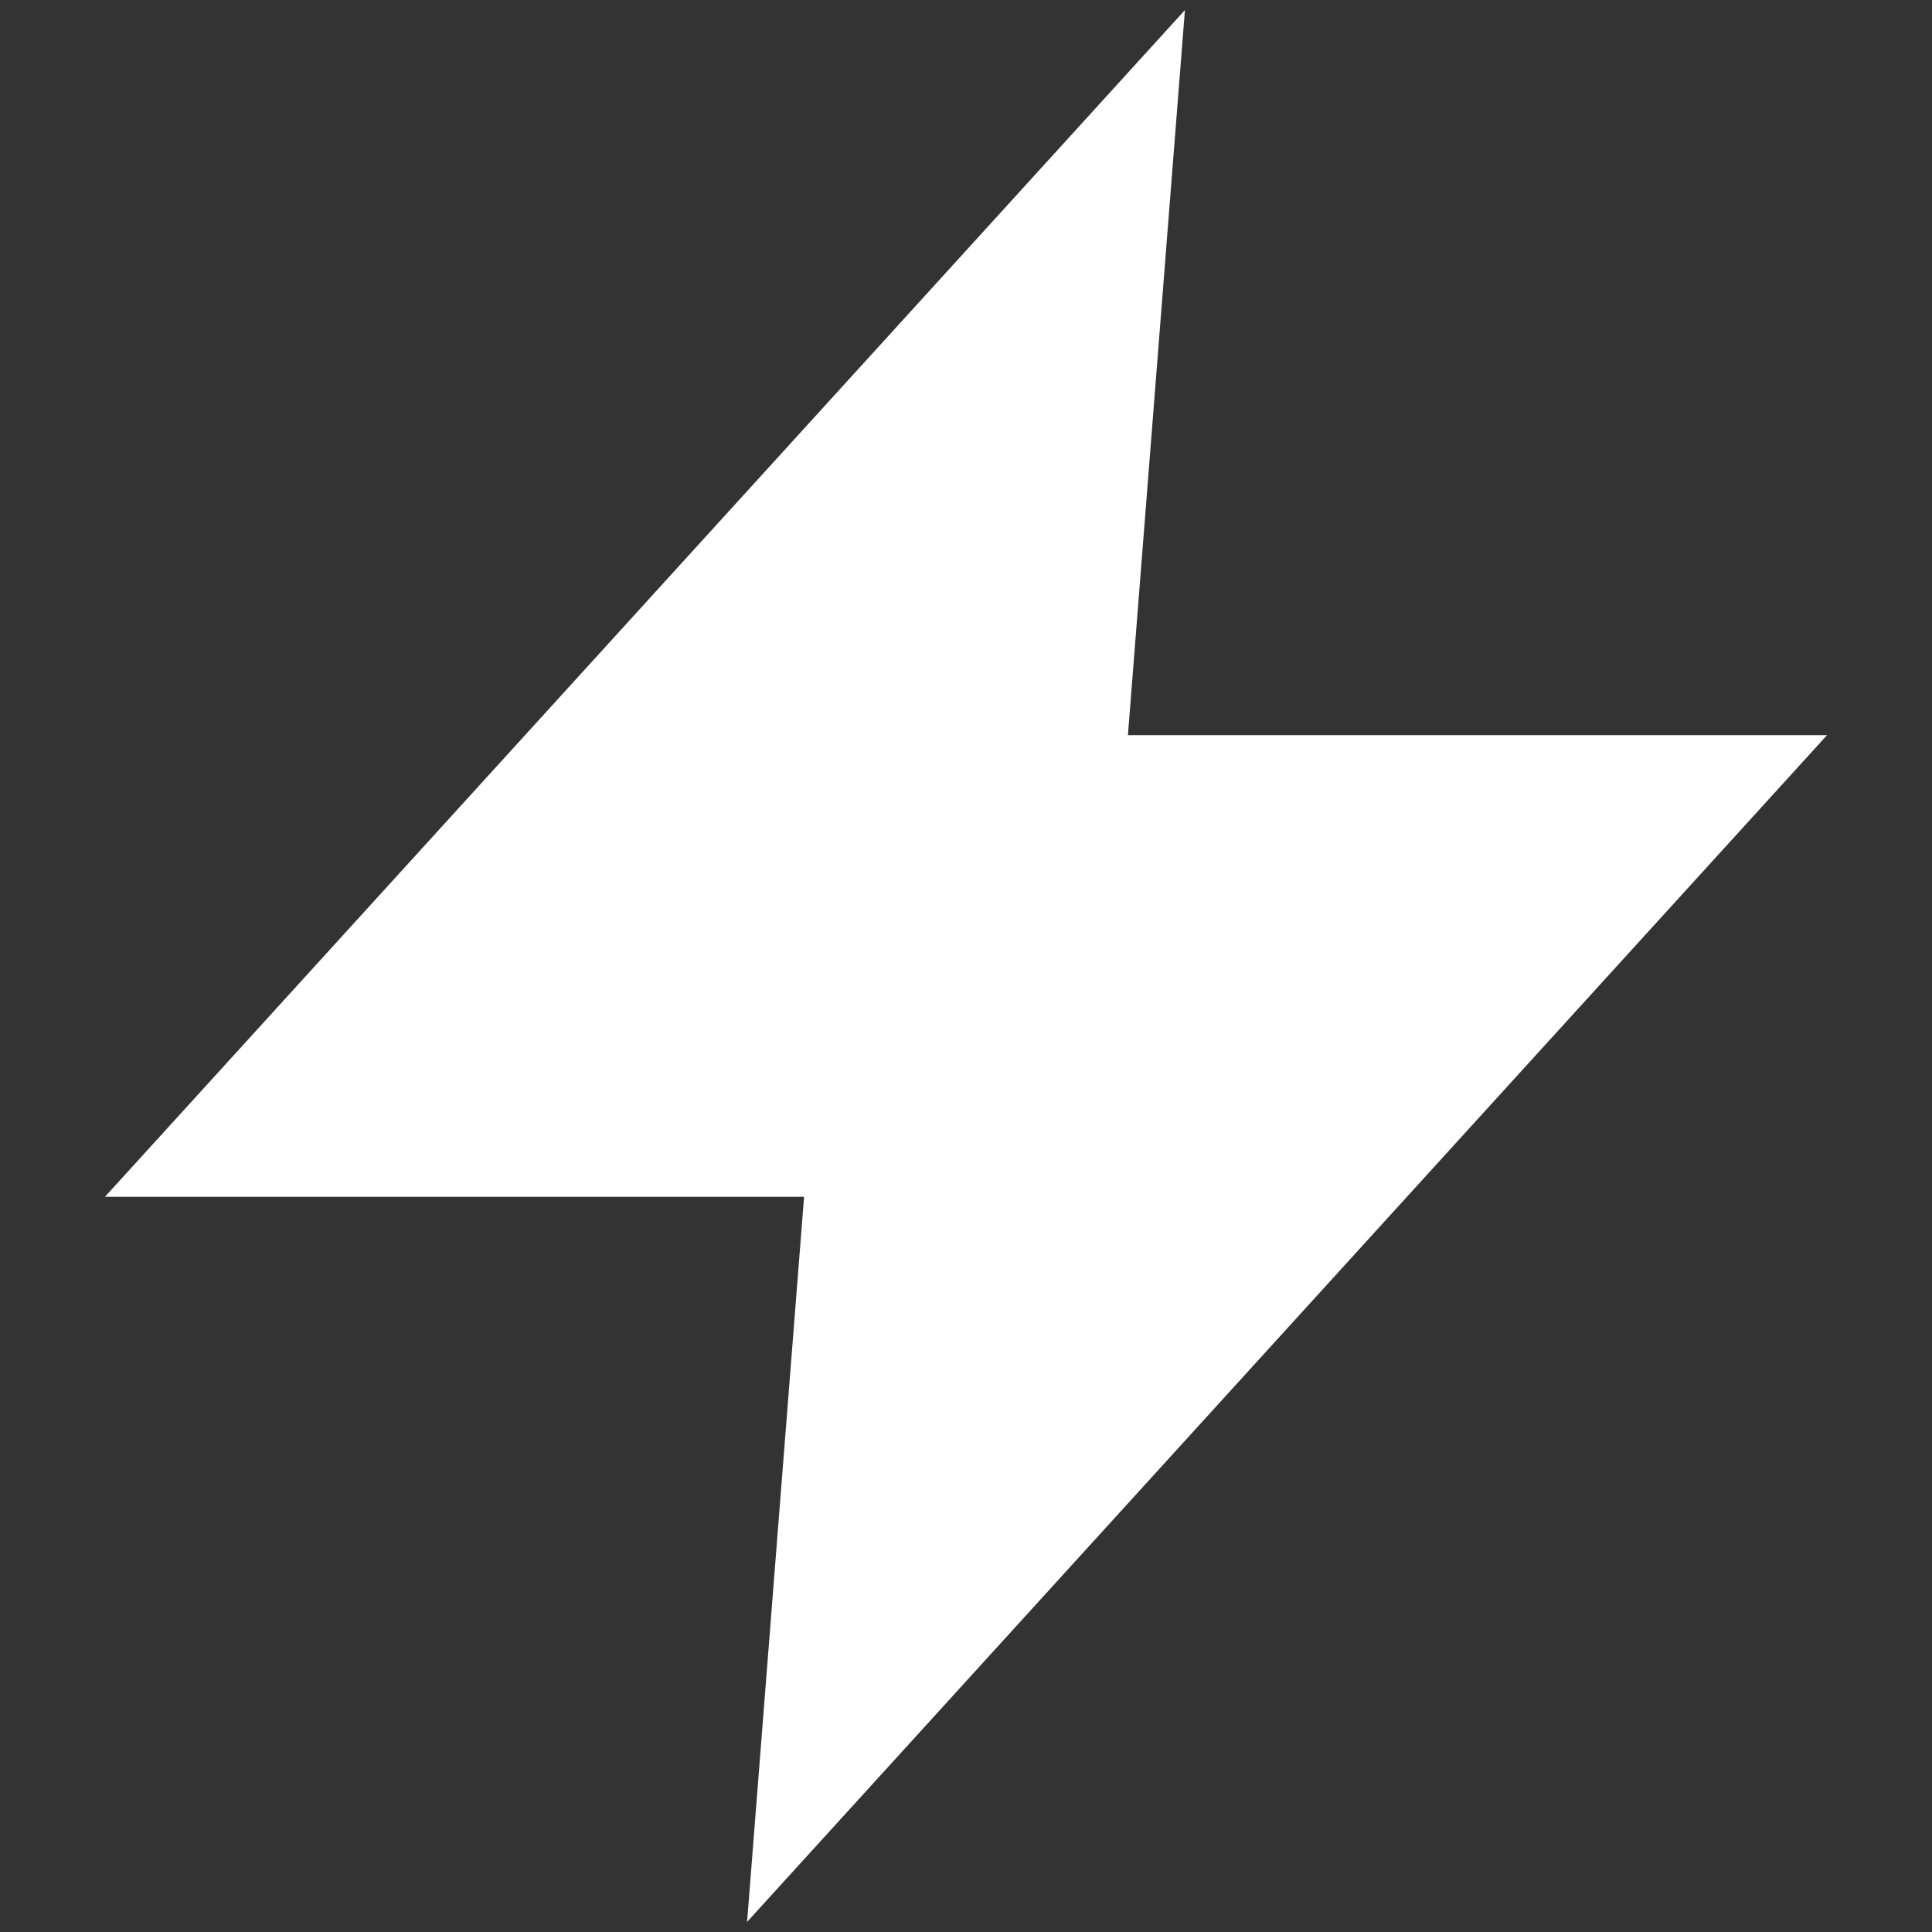 <svg xmlns="http://www.w3.org/2000/svg" width="32" height="32" viewBox="0 0 32 32"><rect x="0" y="0" width="32" height="32" fill="#333333" stroke="none"/><g class="nc-icon-wrapper" fill="#FFFFFF"> <path fill-rule="evenodd" clip-rule="evenodd" d="M19.626 0.167L18.682 12.176H30.262L12.374 31.833L13.318 19.823H1.738L19.626 0.167Z" fill="#FFFFFF"></path> </g></svg>